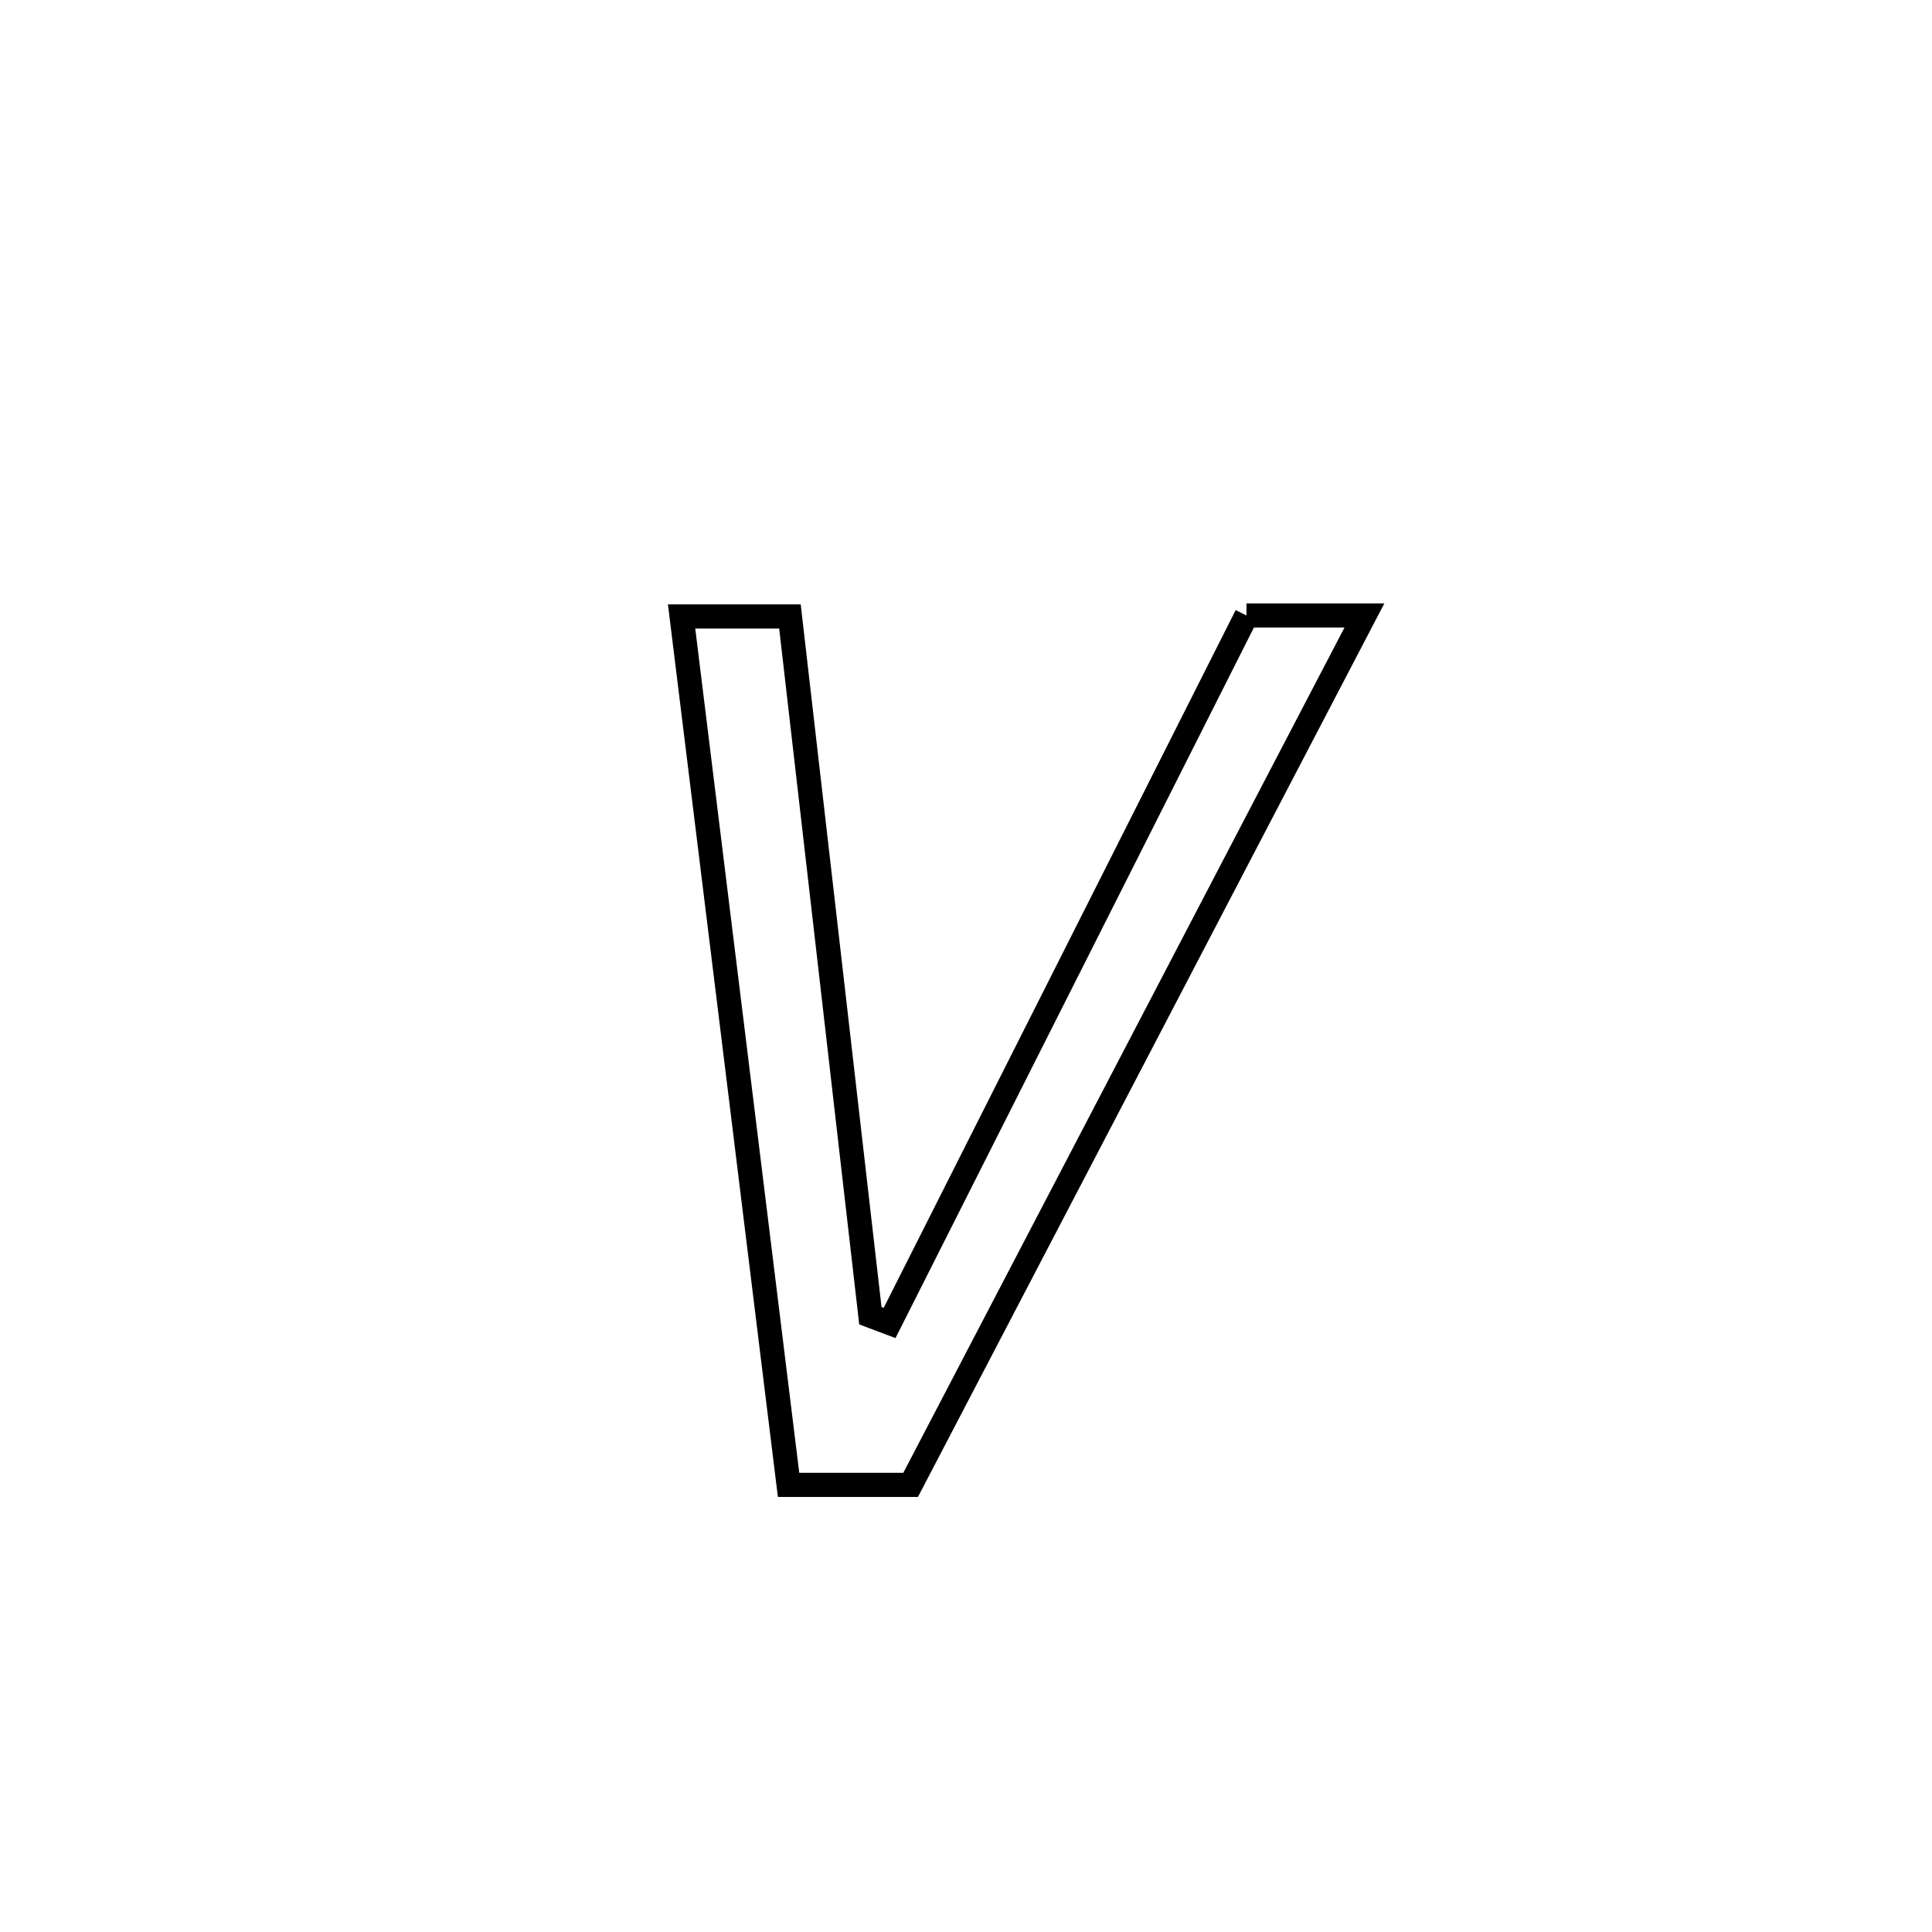 <svg xmlns="http://www.w3.org/2000/svg" viewBox="0.0 0.0 24.0 24.0" height="200px" width="200px"><path fill="none" stroke="black" stroke-width=".3" stroke-opacity="1.0"  filling="0" d="M15.484 7.646 L15.484 7.646 C15.973 7.646 16.461 7.646 16.949 7.646 L16.949 7.646 C16.009 9.446 15.07 11.246 14.131 13.046 C13.191 14.846 12.252 16.646 11.312 18.446 L11.312 18.446 C10.807 18.446 10.302 18.446 9.796 18.446 L9.796 18.446 C9.575 16.648 9.353 14.85 9.132 13.052 C8.91 11.254 8.688 9.456 8.467 7.658 L8.467 7.658 C8.916 7.658 9.365 7.658 9.813 7.658 L9.813 7.658 C9.98 9.106 10.146 10.553 10.313 12.001 C10.479 13.449 10.645 14.897 10.812 16.344 L10.812 16.344 C10.892 16.374 10.972 16.404 11.051 16.434 L11.051 16.434 C11.79 14.969 12.529 13.505 13.268 12.04 C14.007 10.575 14.746 9.11 15.484 7.646 L15.484 7.646"></path></svg>